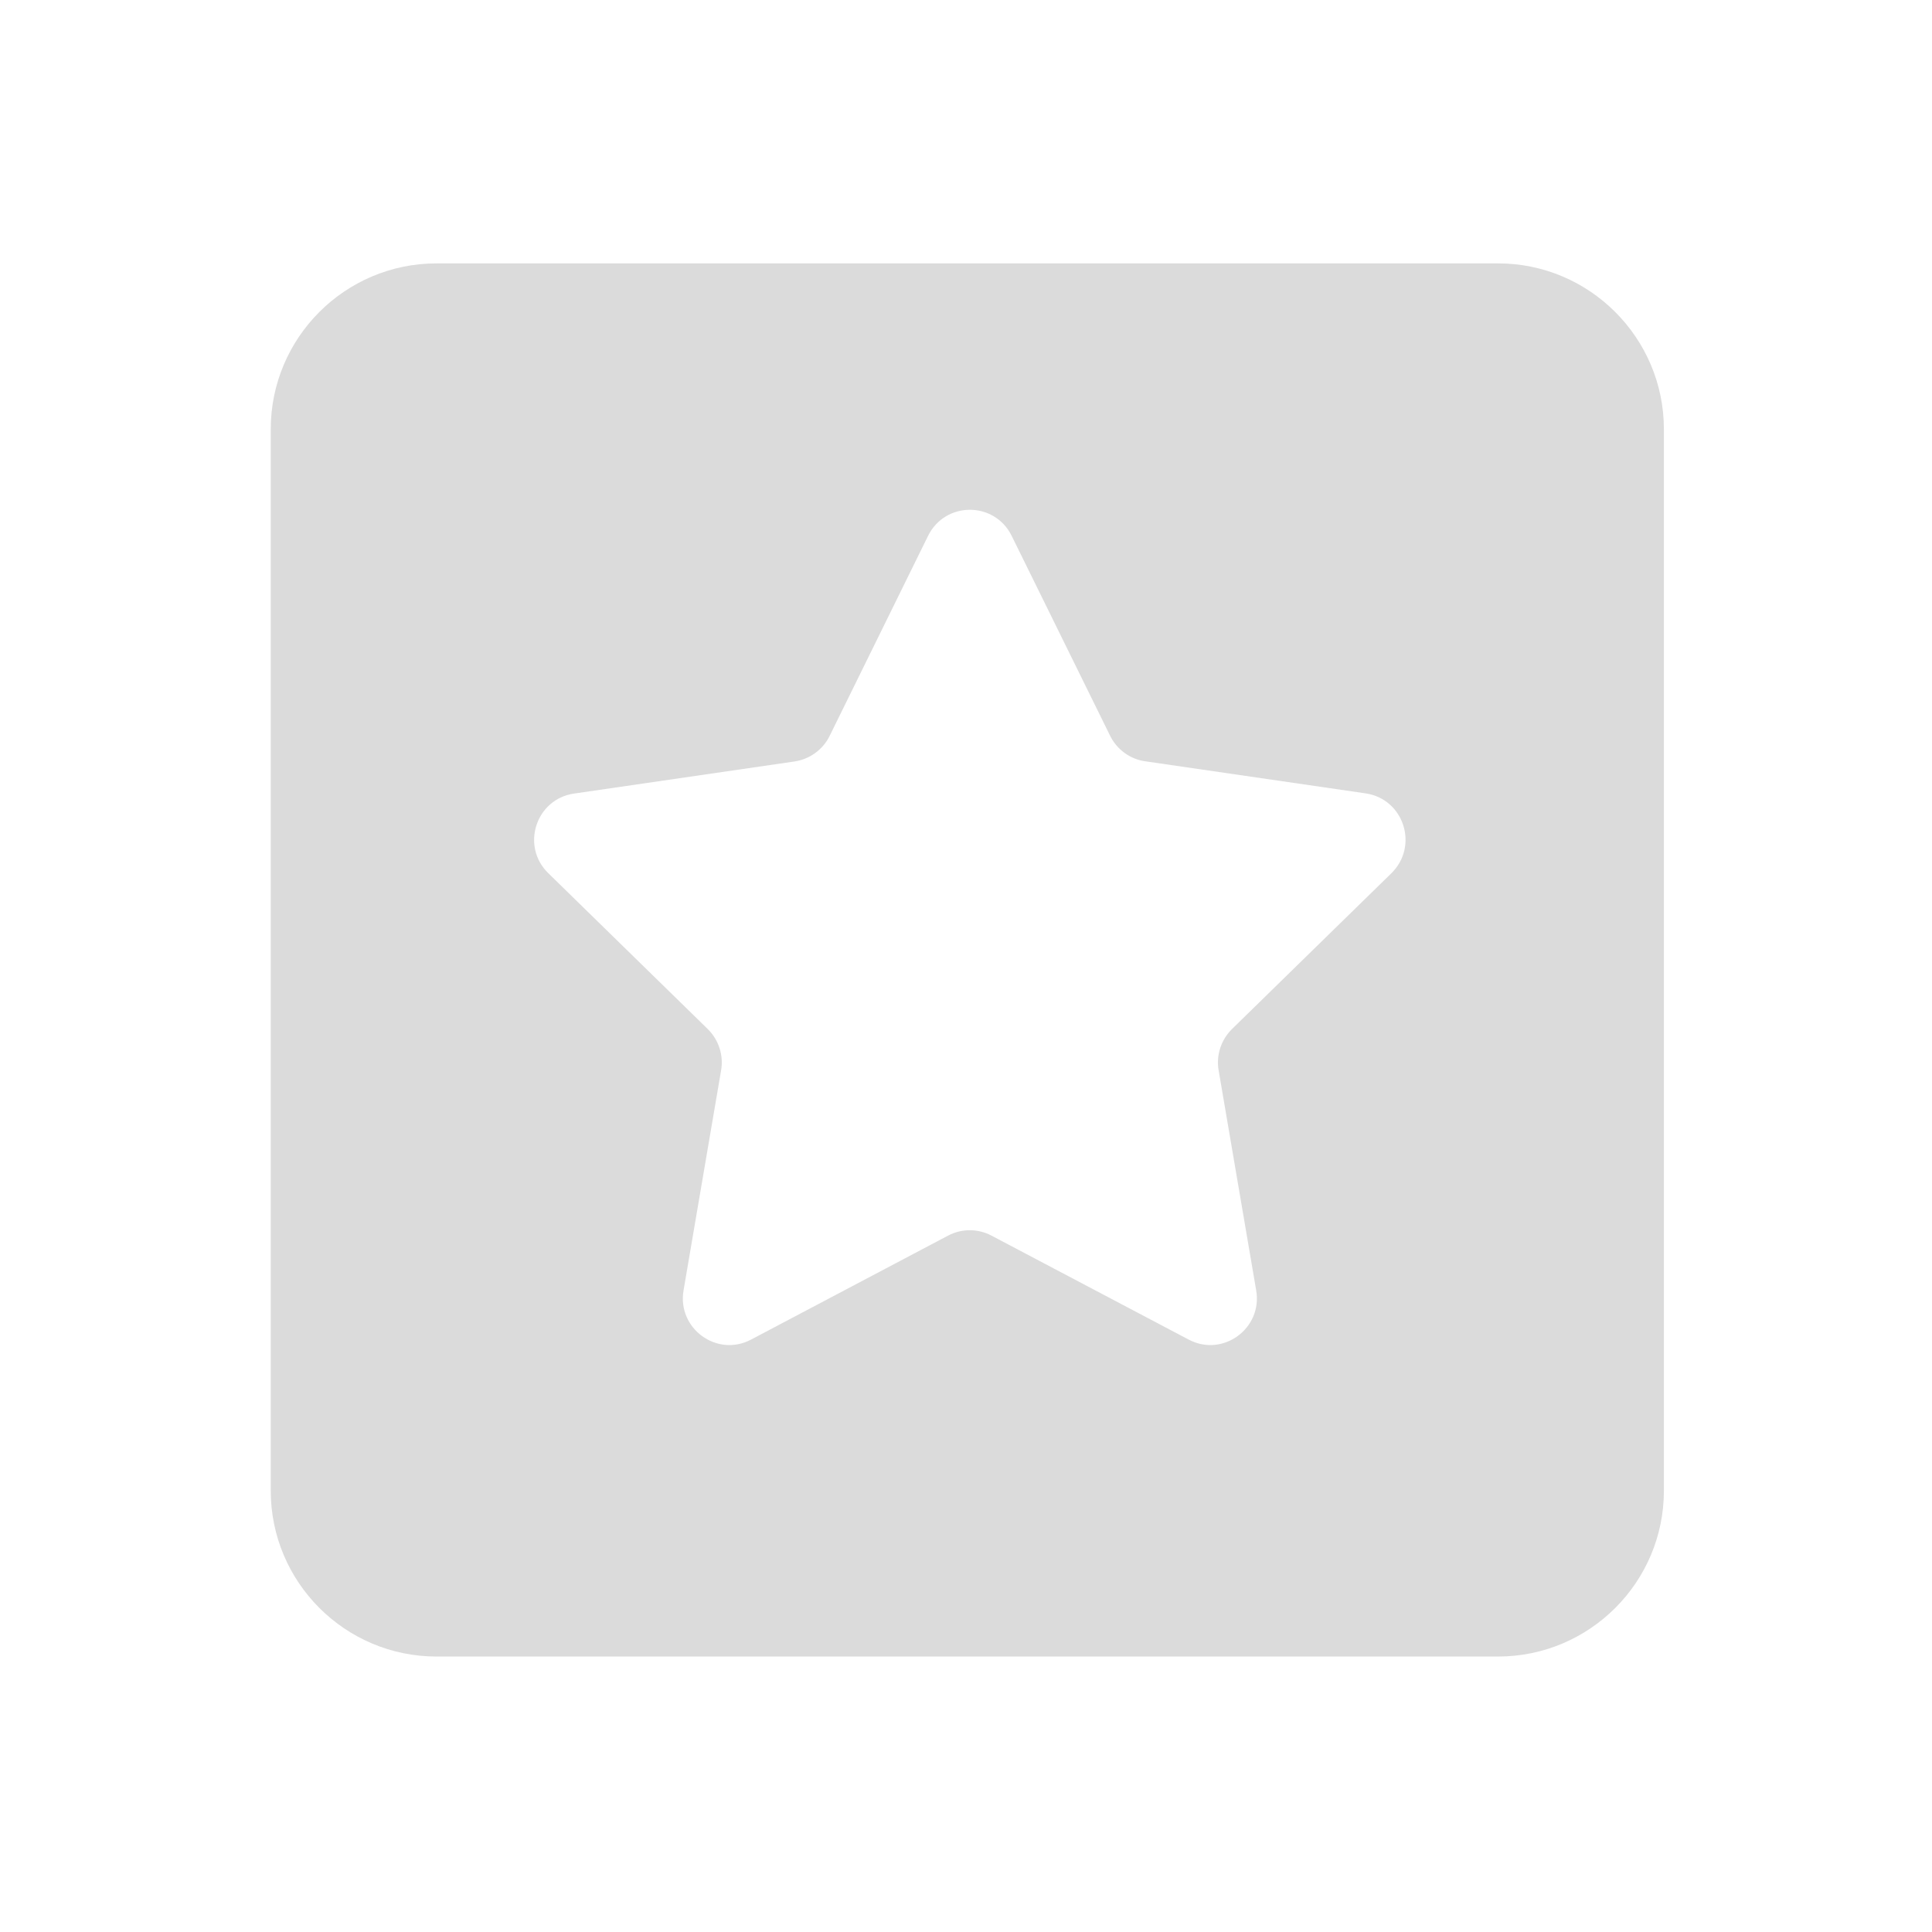 <svg t="1621347333633" class="icon" viewBox="0 0 1024 1024" version="1.1" xmlns="http://www.w3.org/2000/svg" p-id="3361" width="200" height="200"><path d="M794 139.6H231.4c-48.5 0-87.9 39.4-87.9 87.9v562.6c0 48.5 39.4 87.9 87.9 87.9H794c48.5 0 87.9-39.4 87.9-87.9V227.5c0-48.4-39.4-87.9-87.9-87.9z m-56.5 323.2L653 545.4c-5.8 5.7-8.5 13.9-7.1 21.9l19.9 116.6c3.5 20.2-17.7 35.7-35.8 26.1l-104.5-55.1c-7.2-3.8-15.8-3.8-23 0L398.1 710c-18.1 9.6-39.3-5.9-35.8-26.1l19.9-116.6c1.4-8-1.3-16.2-7.1-21.9l-84.5-82.6c-14.7-14.3-6.6-39.3 13.7-42.2l116.8-17c8-1.2 15-6.2 18.6-13.5L491.9 284c9.1-18.4 35.2-18.4 44.3 0l52.2 106c3.6 7.3 10.6 12.4 18.6 13.5l116.8 17c20.3 3 28.3 27.9 13.7 42.3z" p-id="3362" fill="#dbdbdb"></path></svg>